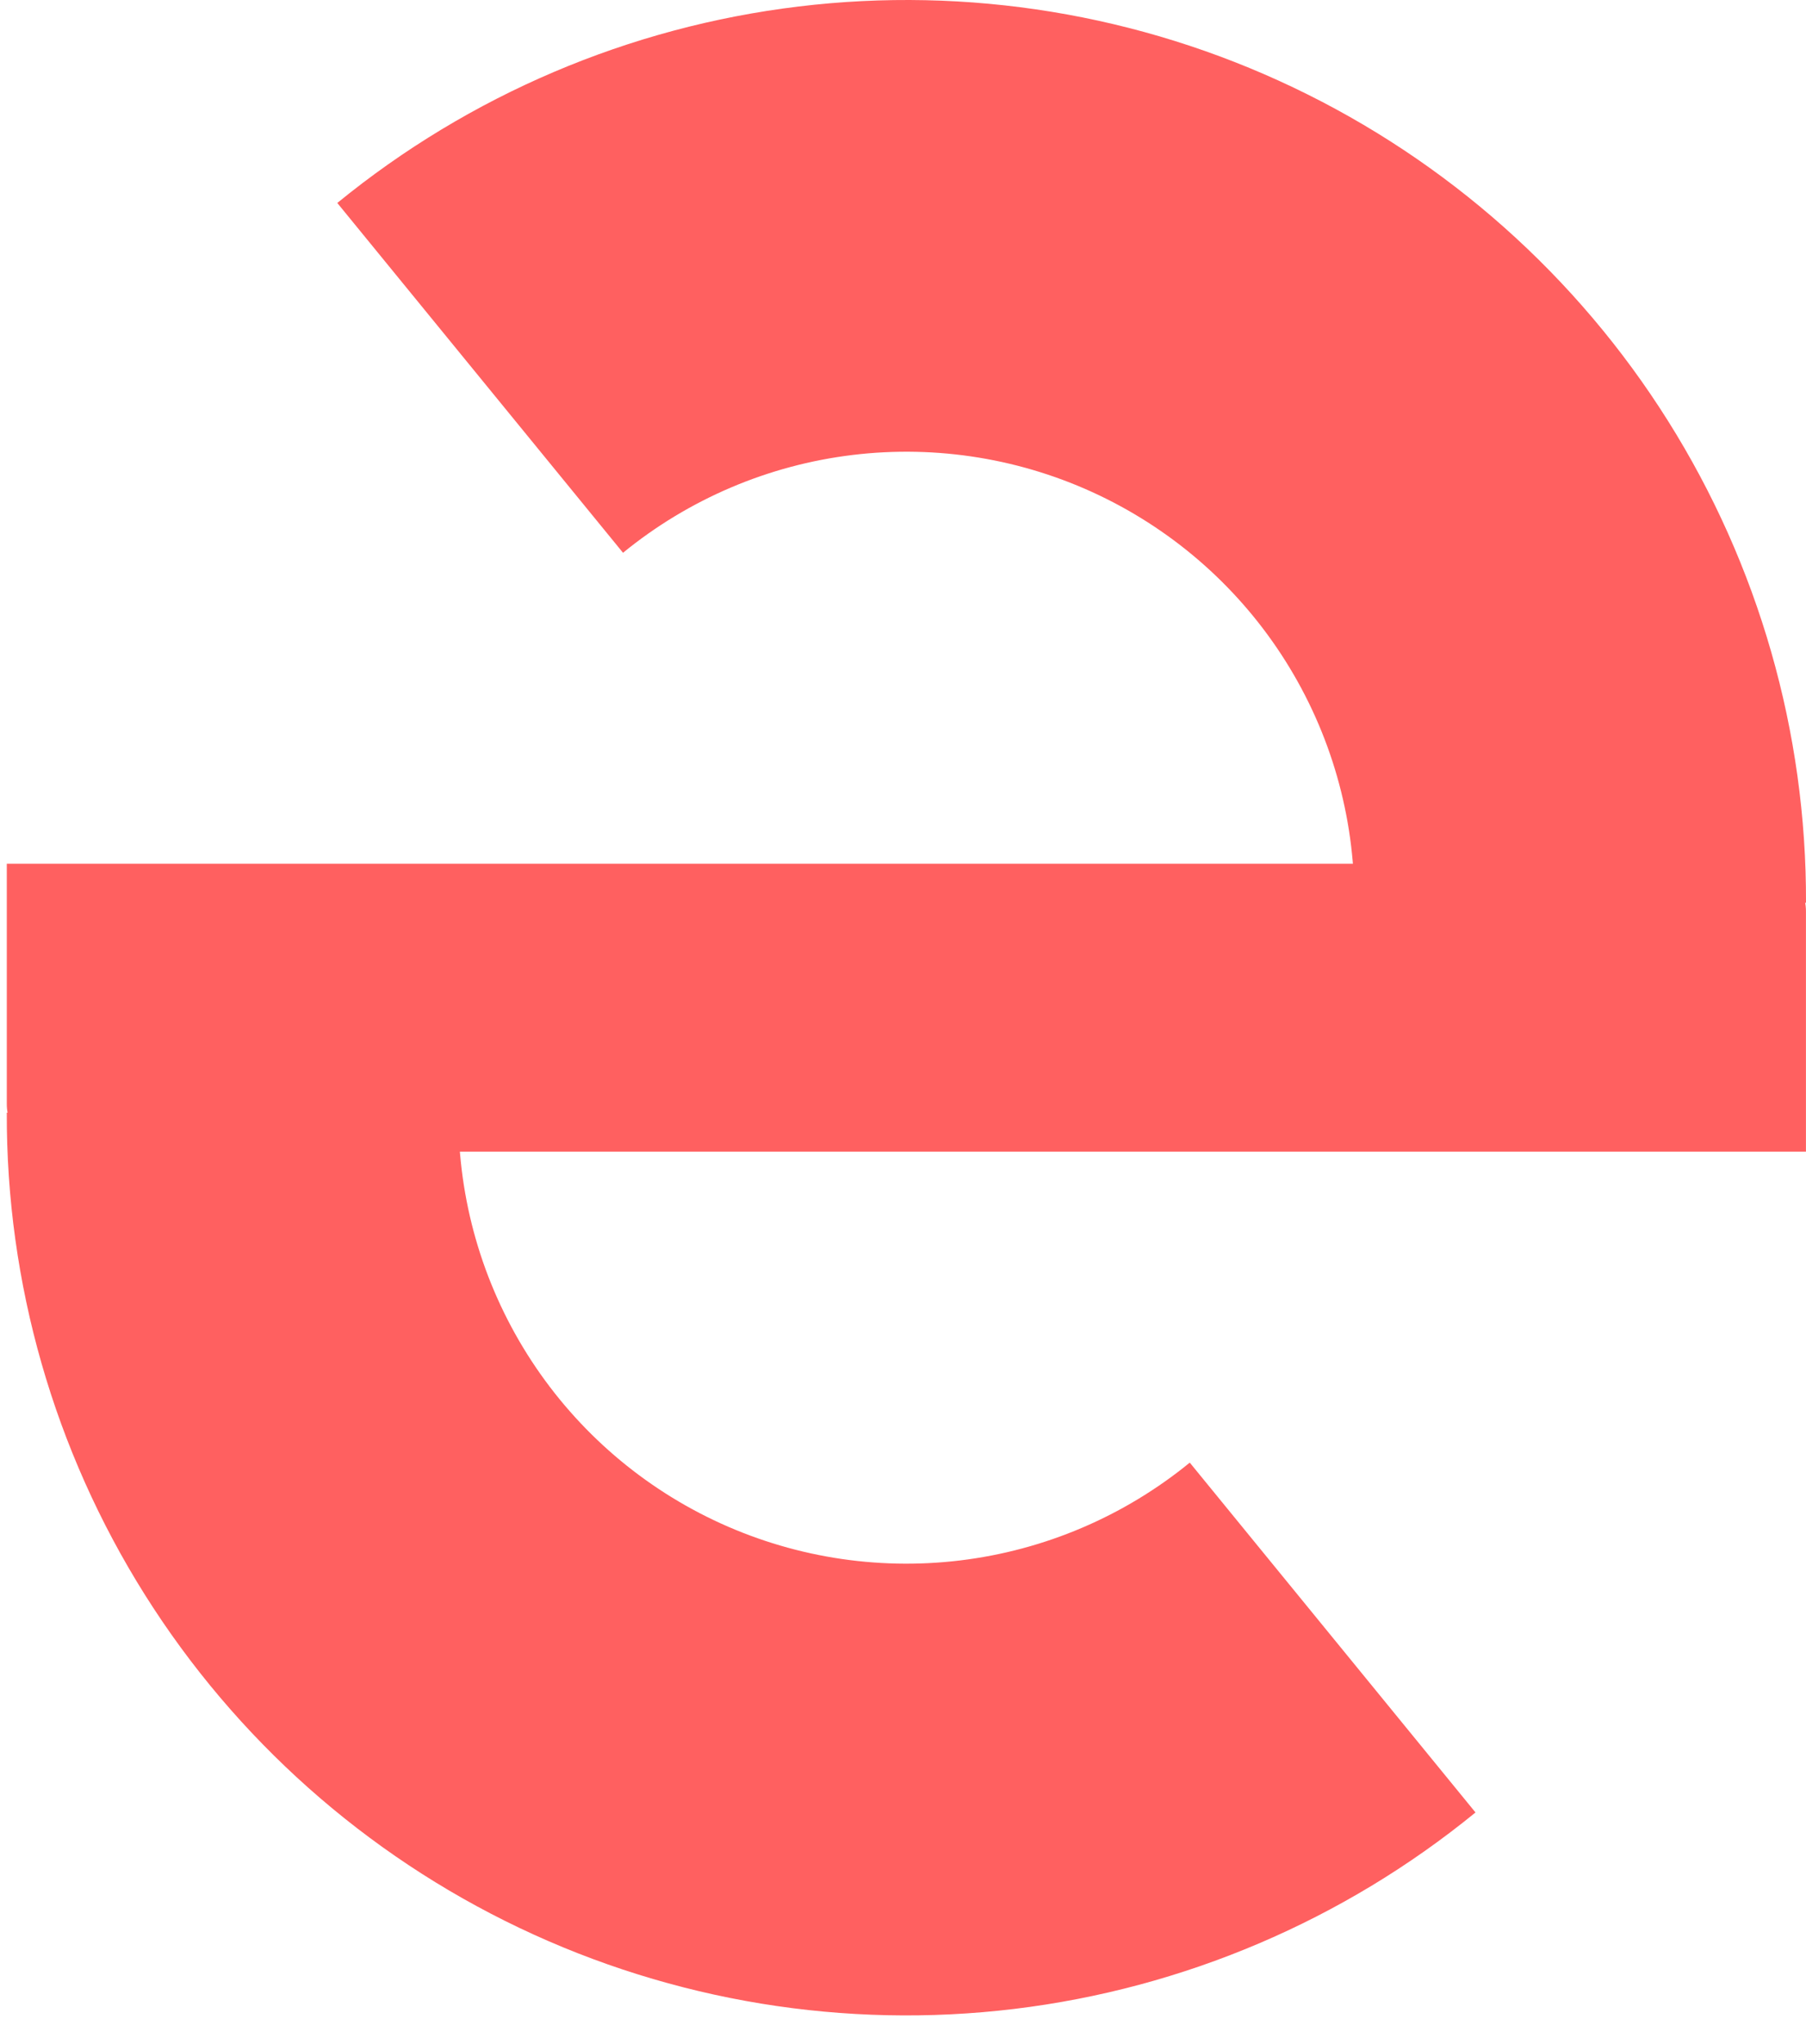 <svg width="38" height="43" viewBox="0 0 38 43" fill="none" xmlns="http://www.w3.org/2000/svg">
<path d="M31.046 38.13C28.268 40.399 24.902 41.833 21.341 42.263C17.779 42.693 14.169 42.102 10.93 40.559C7.692 39.017 4.958 36.585 3.048 33.549C1.138 30.512 0.131 26.995 0.143 23.408L9.646 23.44C9.64 25.226 10.142 26.977 11.093 28.489C12.044 30.001 13.405 31.212 15.017 31.98C16.63 32.748 18.428 33.042 20.201 32.828C21.974 32.614 23.651 31.9 25.034 30.77L31.046 38.13Z" fill="#FF6060"/>
<path d="M7.097 4.27C9.875 2 13.241 0.567 16.802 0.137C20.363 -0.294 23.974 0.297 27.212 1.84C30.451 3.383 33.184 5.814 35.094 8.851C37.004 11.887 38.012 15.404 38 18.992L28.497 18.96C28.503 17.174 28.001 15.422 27.05 13.91C26.099 12.398 24.738 11.188 23.125 10.419C21.513 9.651 19.715 9.357 17.942 9.571C16.168 9.785 14.492 10.499 13.109 11.629L7.097 4.27Z" fill="#FF6060"/>
<path d="M0.143 18.171H36.999C37.552 18.171 37.999 18.619 37.999 19.171V24.228H1.143C0.59 24.228 0.143 23.781 0.143 23.228V18.171Z" fill="#FF6060"/>
</svg>

